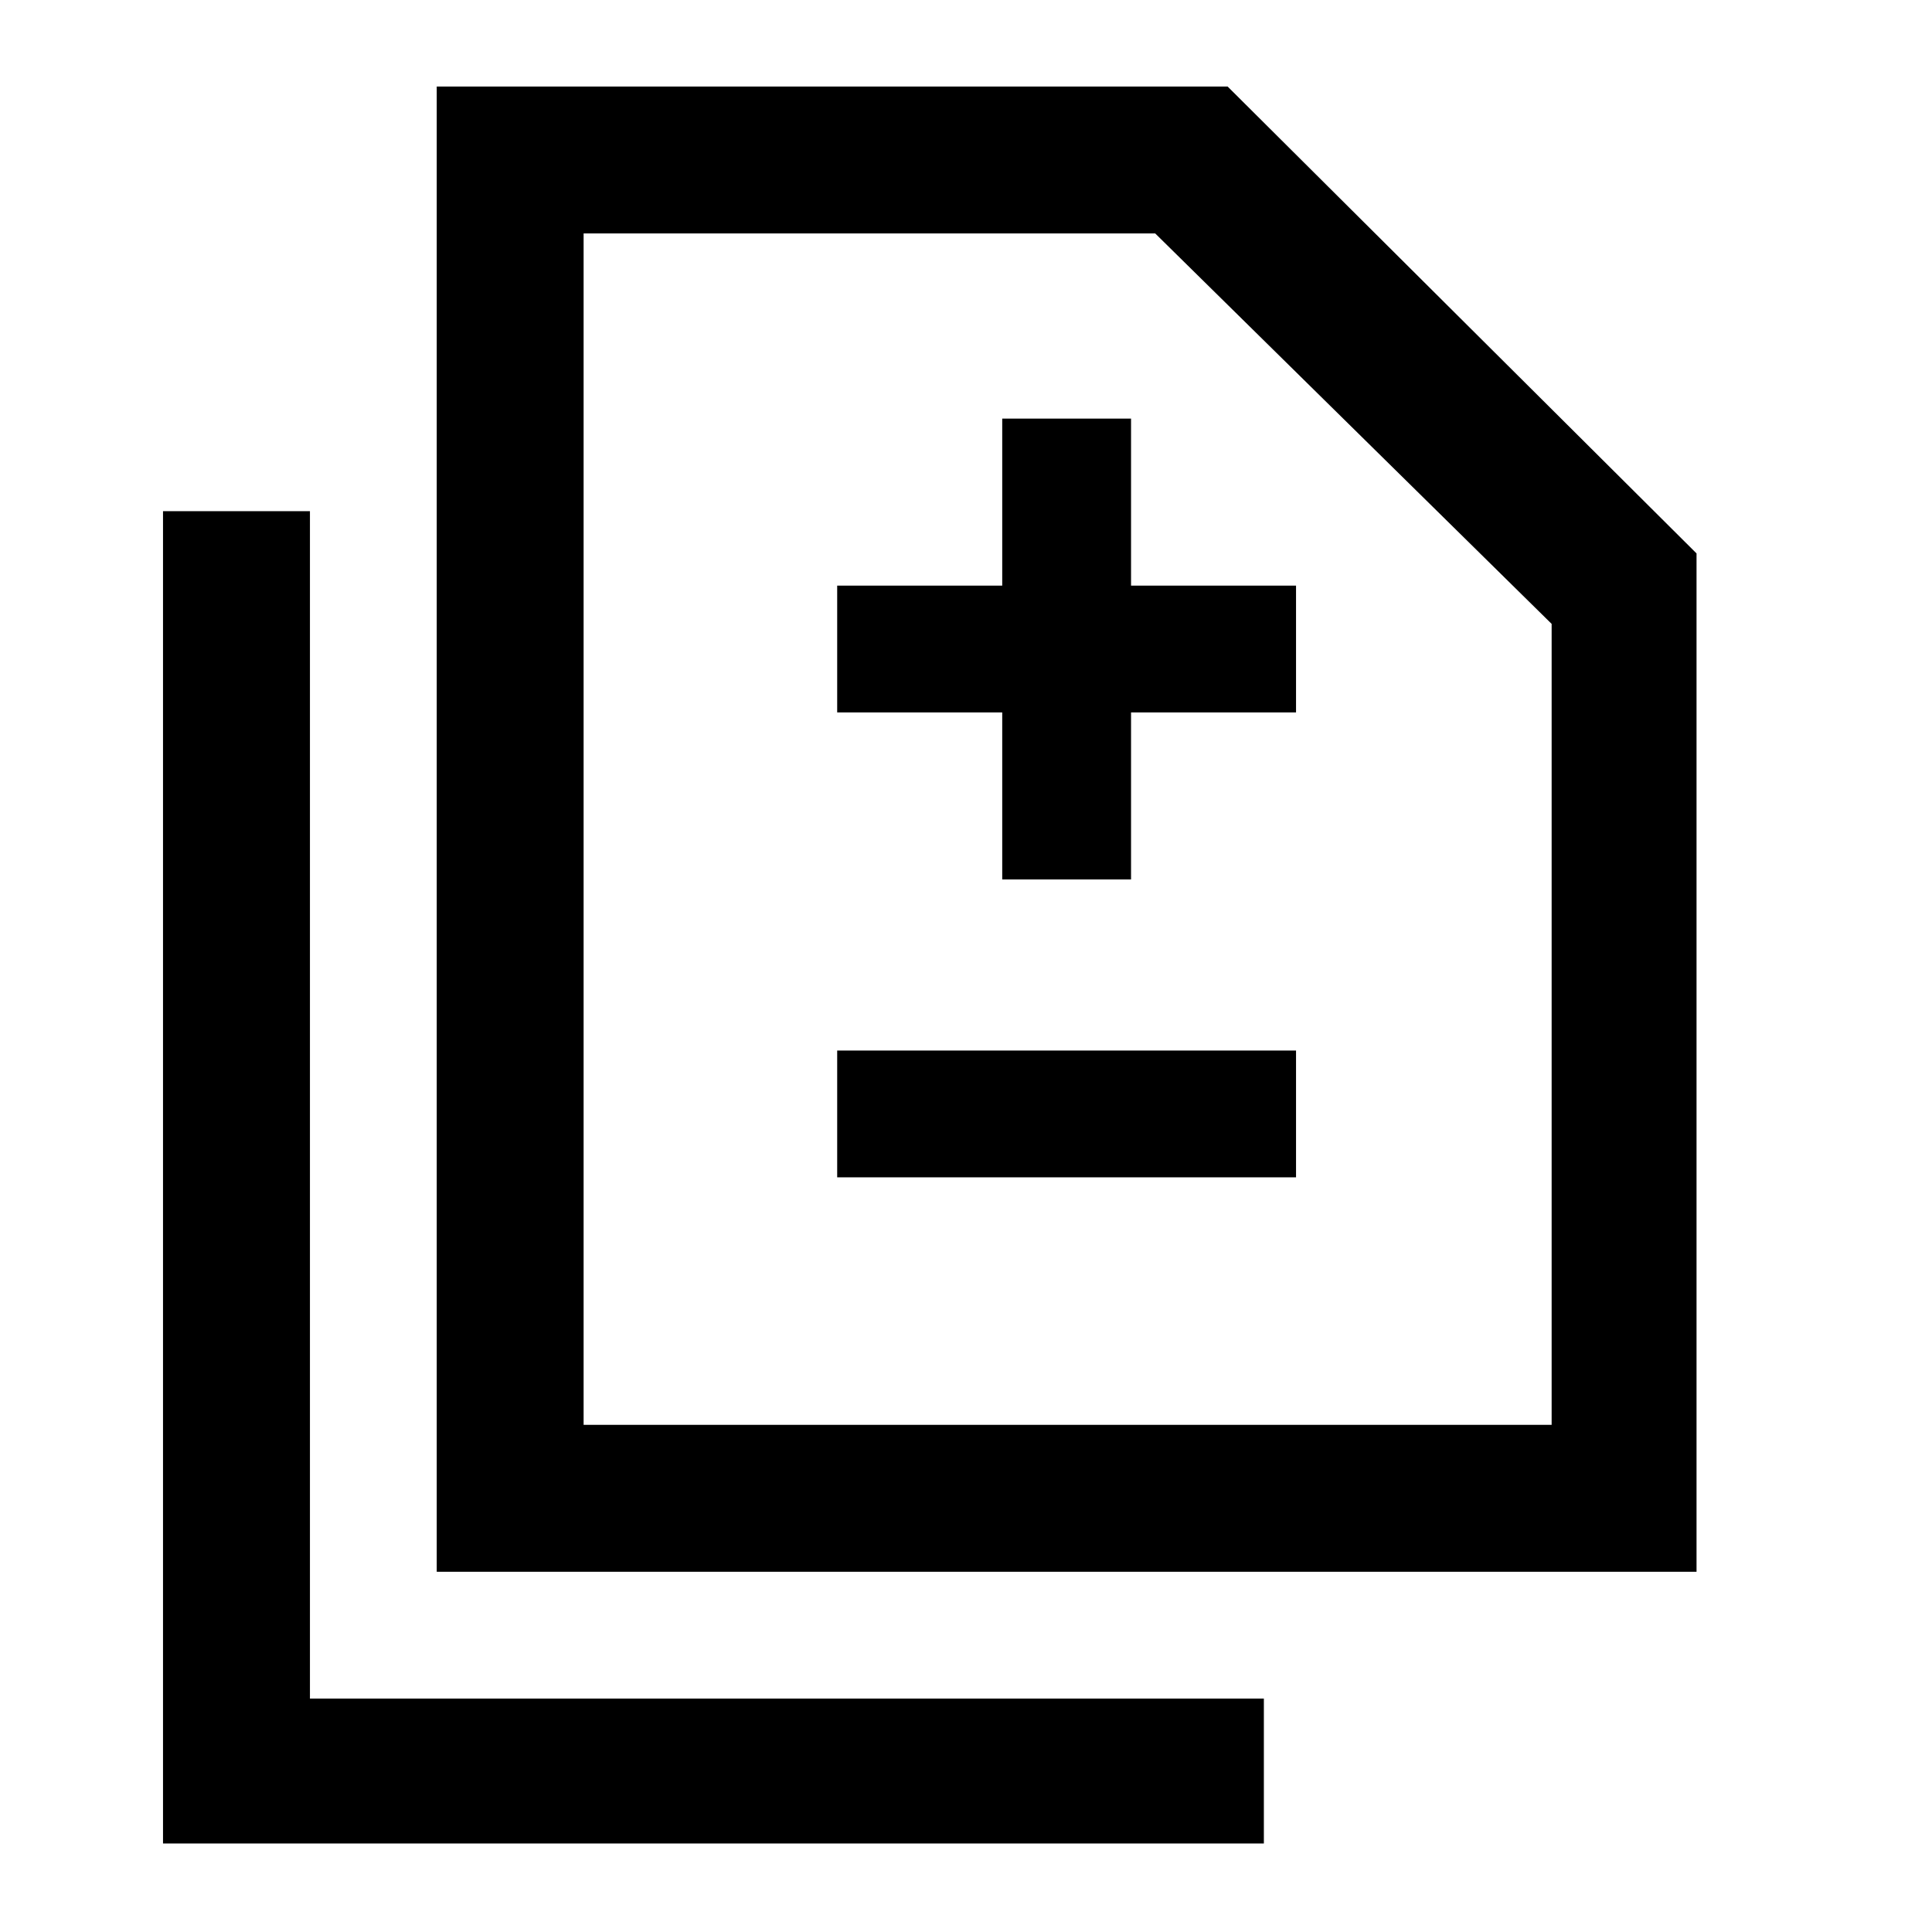 <svg xmlns="http://www.w3.org/2000/svg" height="40" width="40"><path d="M20.75 18.208H23.417V14.75H26.833V12.125H23.417V8.667H20.75V12.125H17.333V14.75H20.75ZM17.333 24.375H26.833V21.75H17.333ZM9.042 32.542V1.792H25.417L35.125 11.458V32.542ZM12.083 29.5H32.125V12.917L23.917 4.833H12.083ZM3.375 38.167V10.583H6.417V35.167H26.167V38.167ZM12.083 29.5V4.833V12.917V29.5Z"/></svg>